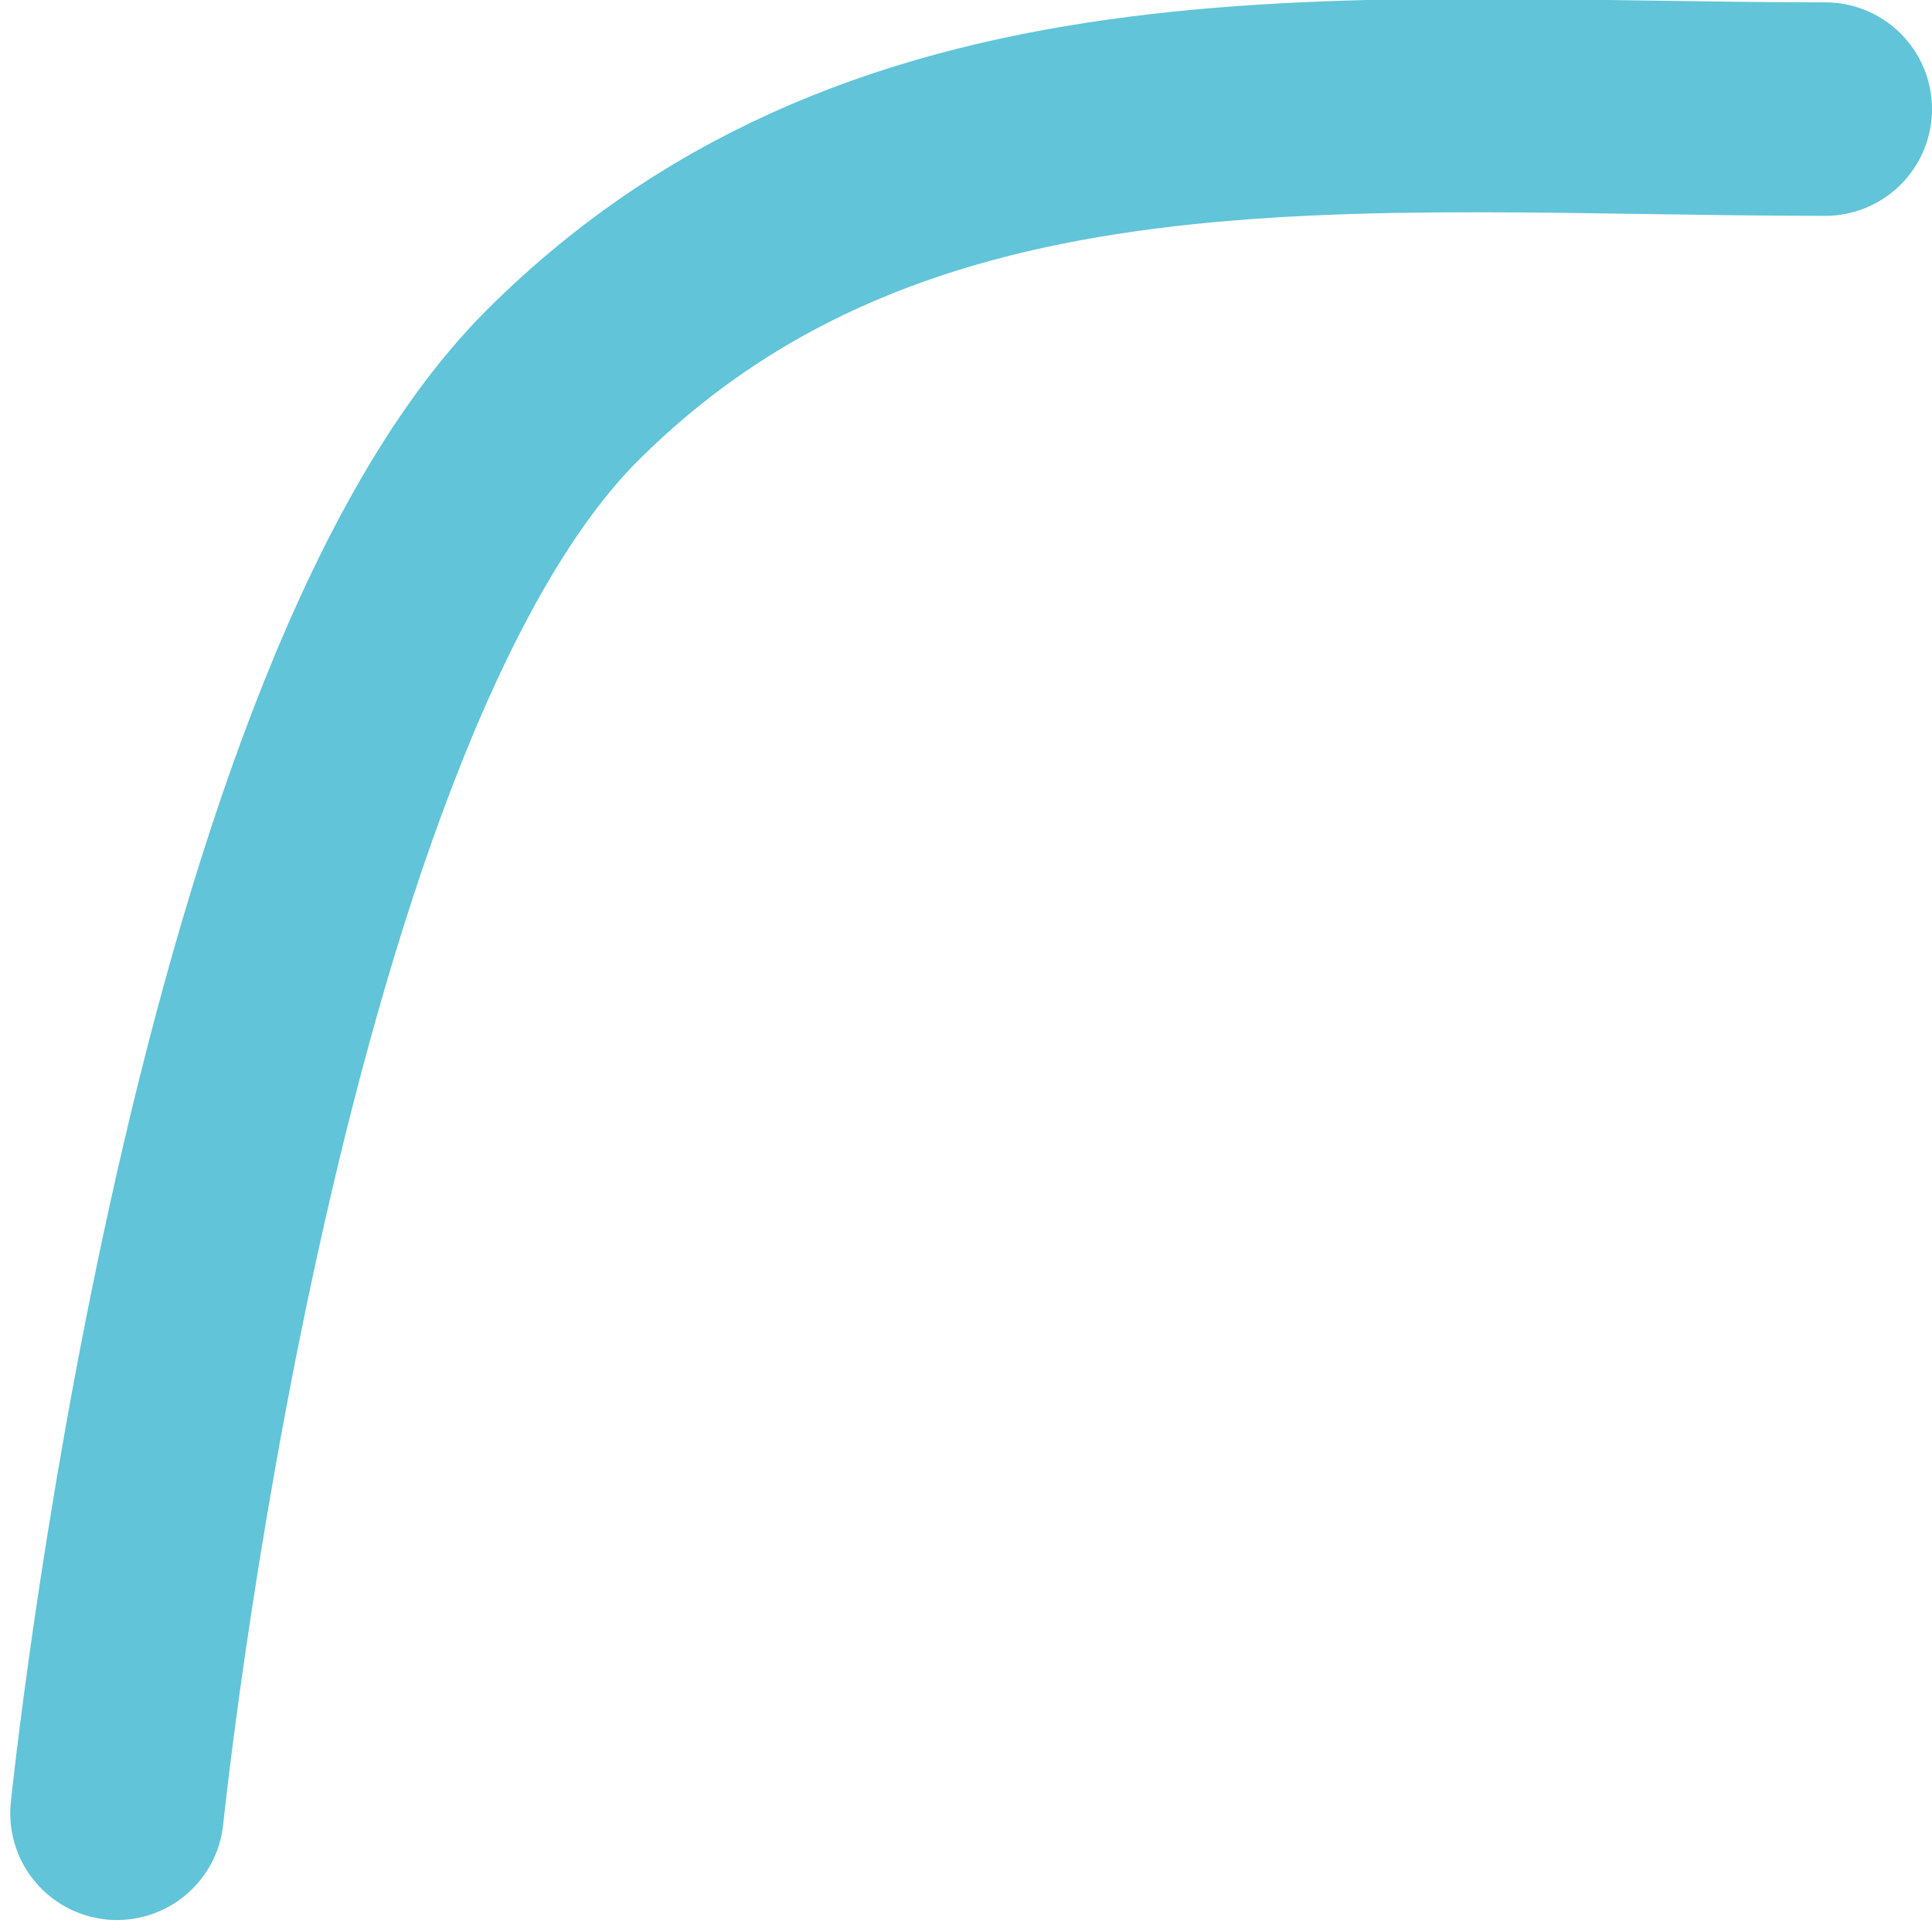 <svg xmlns="http://www.w3.org/2000/svg" width="9.048" height="9.042" viewBox="0 0 9.048 9.042">
  <g id="그룹_549" data-name="그룹 549" transform="translate(-203.452 -76.098) rotate(180)">
    <g id="그룹_548" data-name="그룹 548">
      <path id="패스_188" data-name="패스 188" d="M0,8.391c2.2,0,4.355.262,5.914-1.294S8,.408,8,.408" transform="translate(-212 -85)" fill="none" stroke="#61c4d8" stroke-linecap="round" stroke-miterlimit="10" stroke-width="1"/>
    </g>
  </g>
</svg>
